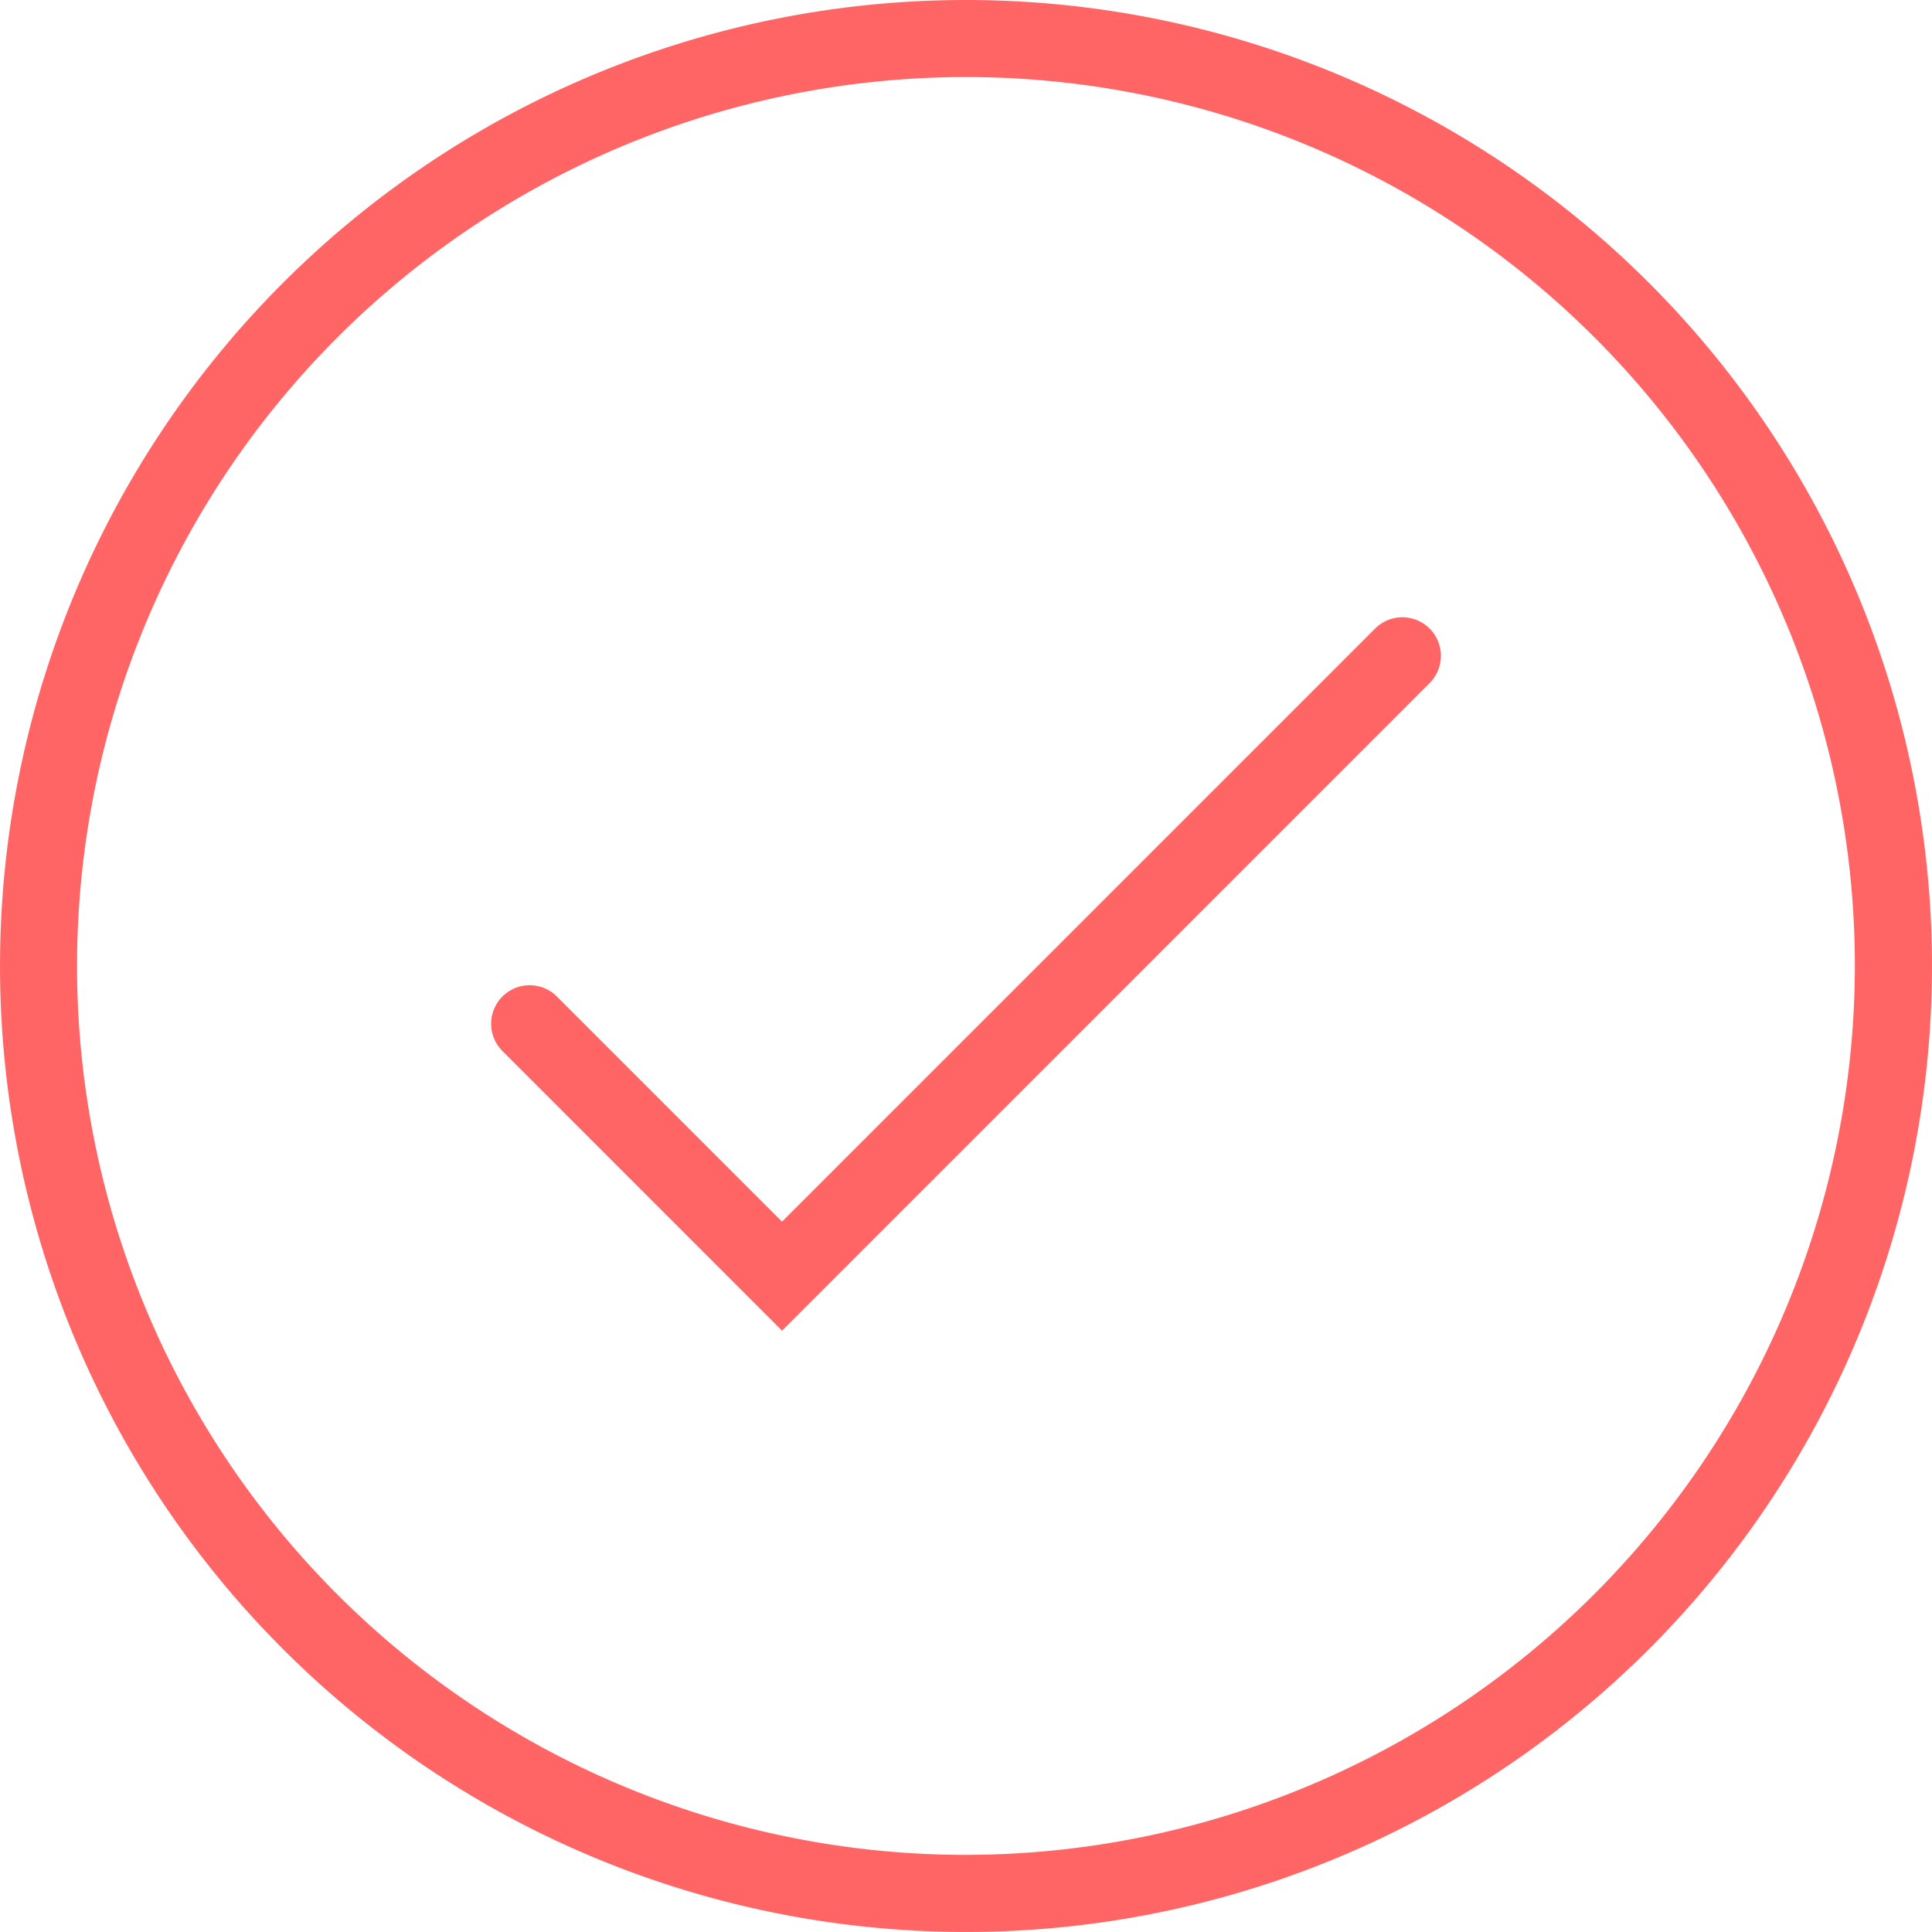 <svg xmlns="http://www.w3.org/2000/svg" width="54.208" height="54.207" viewBox="0 0 54.208 54.207"><g transform="translate(68 17)"><g transform="translate(-68 -17)"><g transform="translate(0 0)"><path d="M52.486,31.507,35.845,48.148l-6.316-6.317A1.081,1.081,0,1,0,28,43.36l7.845,7.847L54.015,33.036a1.081,1.081,0,0,0-1.529-1.529ZM41.007,13.871a27.1,27.1,0,1,0,0,54.207h0a27.1,27.1,0,0,0,0-54.207Zm0,52.044h0a24.941,24.941,0,1,1,24.94-24.942A24.971,24.971,0,0,1,41.008,65.915Z" transform="translate(-13.903 -13.871)" fill="#ff6565"/></g></g></g></svg>
